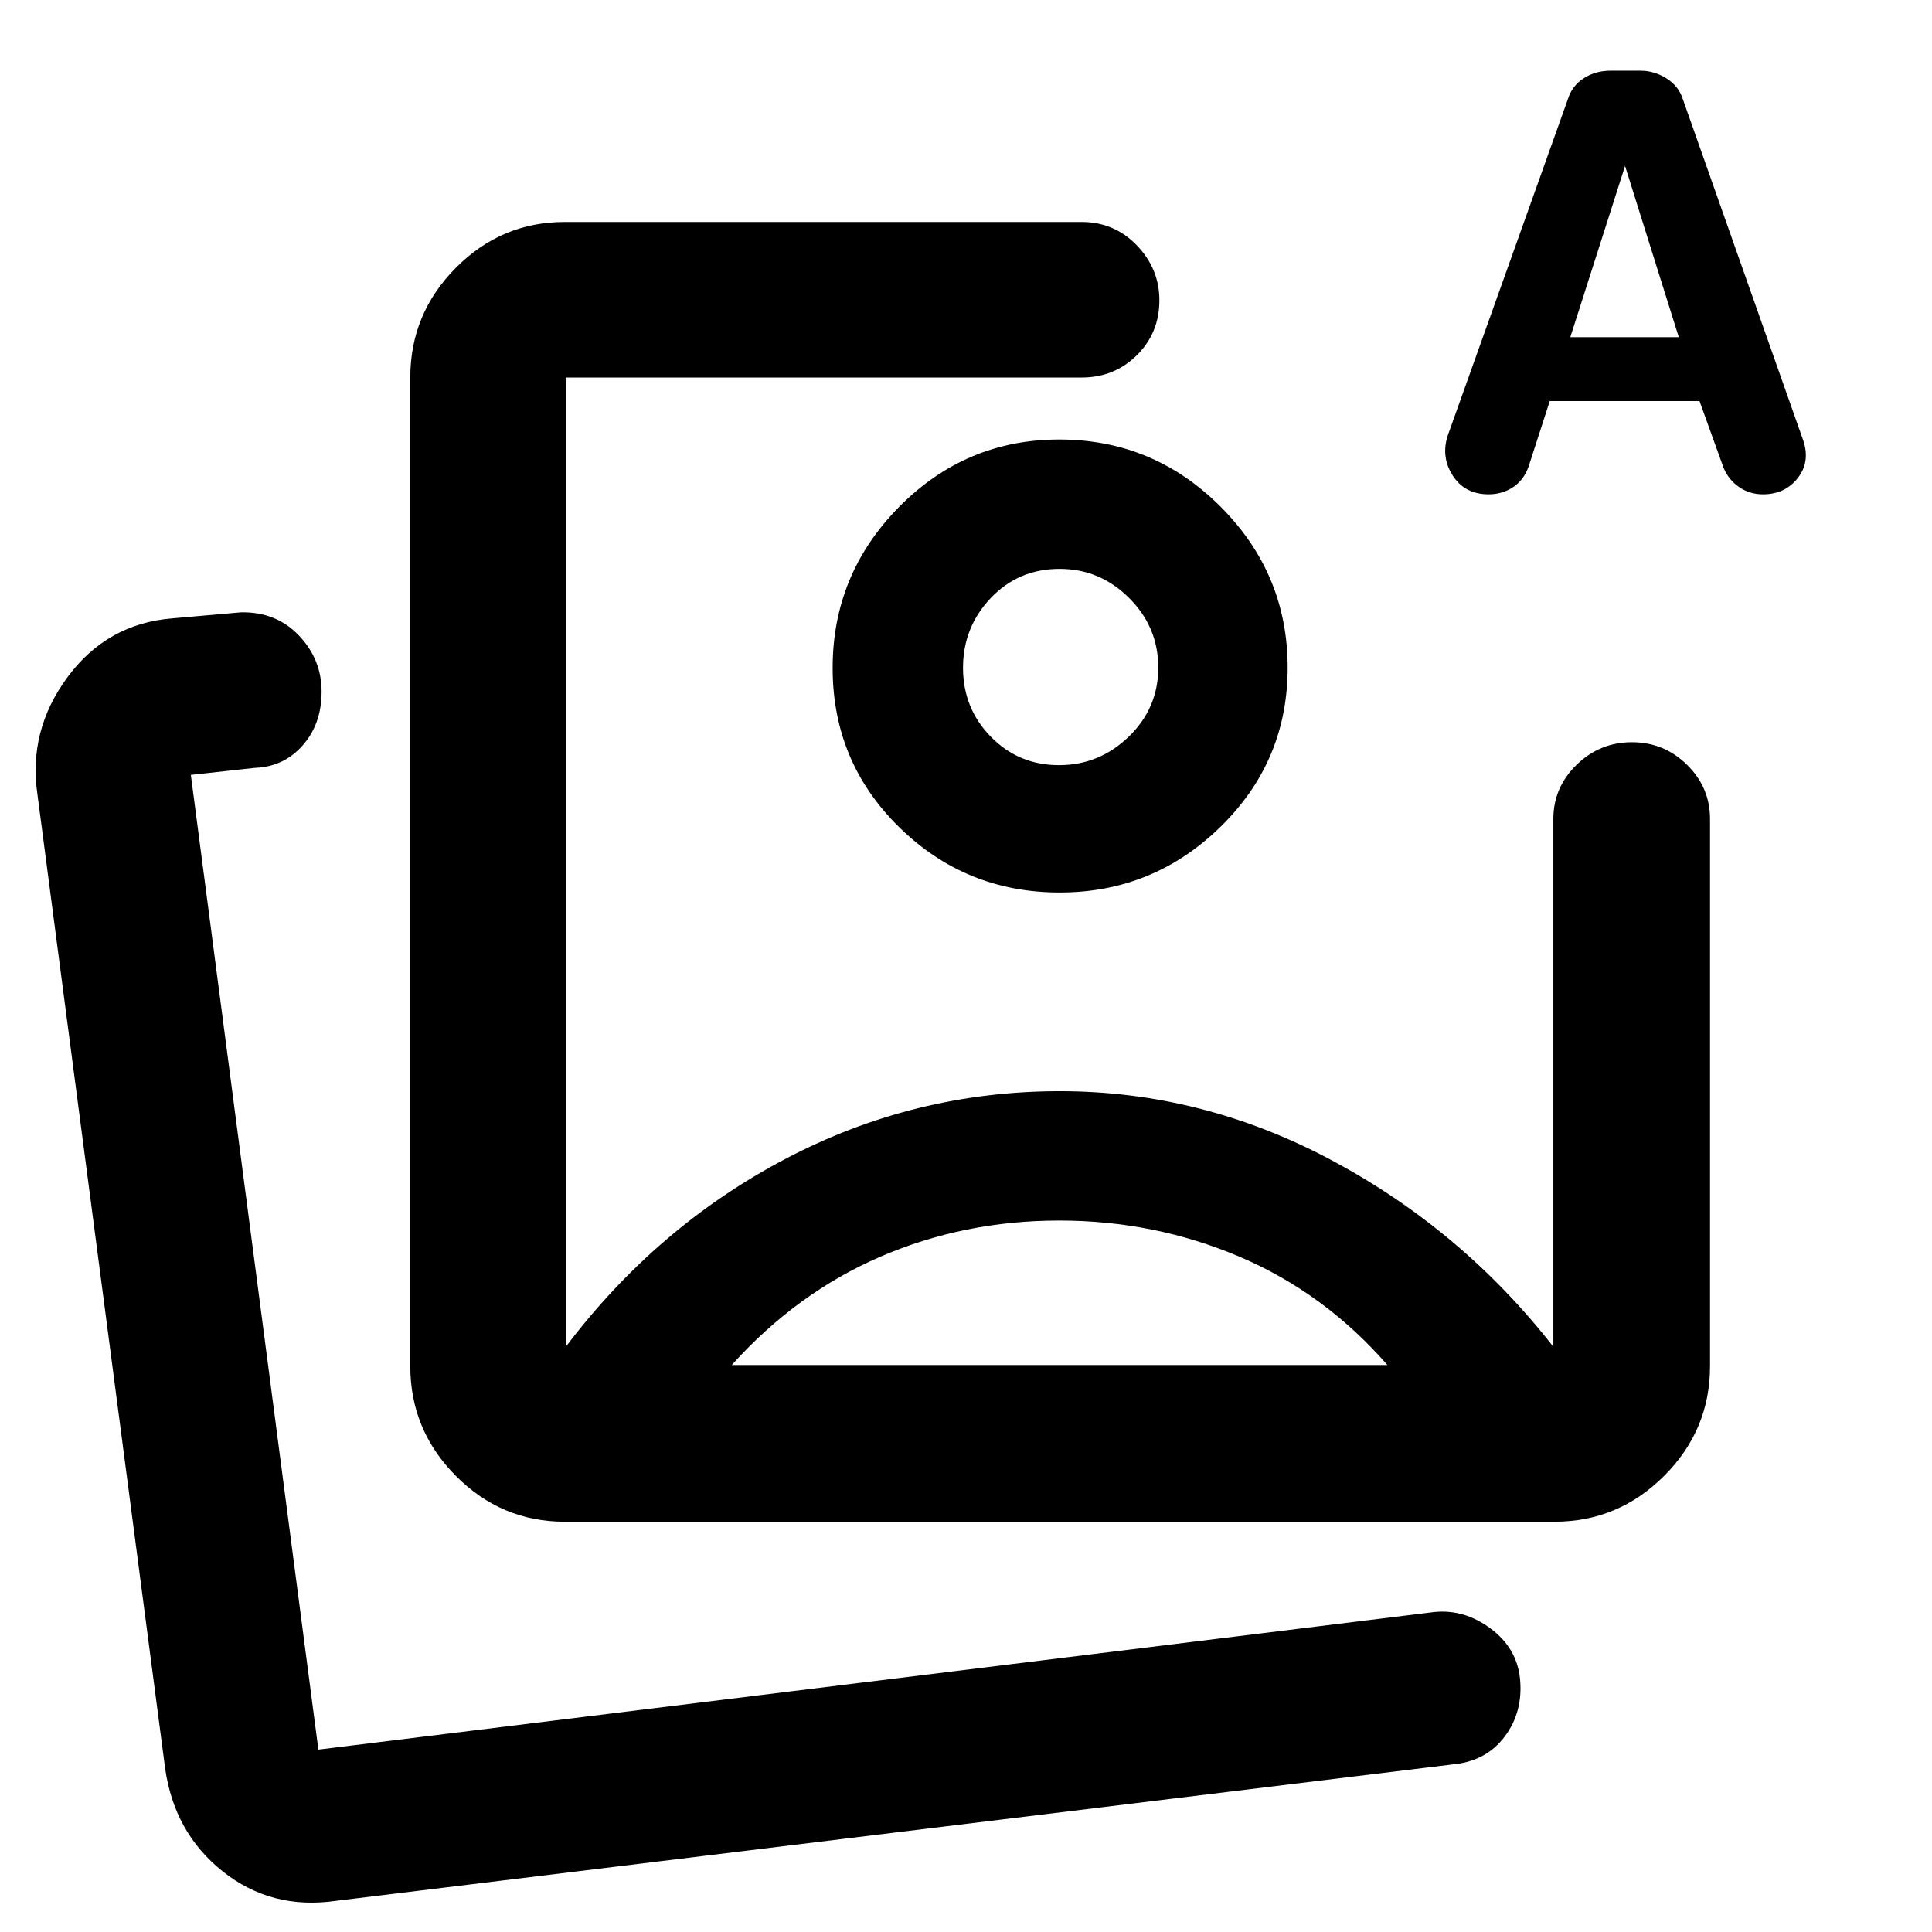 <svg xmlns="http://www.w3.org/2000/svg" height="48" viewBox="0 -960 960 960" width="48"><path d="M280.59-203.87q-31.48 0-54.1-22.79-22.62-22.78-22.62-54.49v-491.26q0-31.71 22.62-54.5t54.1-22.79h256.89q16.2 0 27.41 11.62 11.2 11.63 11.2 27.28 0 16.23-11.2 27.31-11.21 11.08-27.41 11.08H281.15v481.61q45.22-59.77 109.19-93.39Q454.3-417.8 526.6-417.8q71.03 0 135.49 34.53 64.45 34.53 109.76 92.47 0 1-.5.68-.5-.32.5-.47v-262.5q0-15.63 11.53-26.87 11.54-11.24 27.52-11.24t27.39 11.24q11.41 11.24 11.41 26.87v271.94q0 31.71-22.79 54.49-22.79 22.79-54.5 22.79H280.59ZM526.5-628.28ZM770.06-760.7l-10.52 32.56q-2.39 6.7-7.75 10.24-5.36 3.53-12.09 3.53-11.8 0-17.8-9.26-6.01-9.27-2.51-20l59.63-166.95q2.13-6.88 7.98-10.59 5.84-3.7 13.17-3.7h14.95q6.98 0 13.02 3.86 6.04 3.85 8.04 10.24l59.9 169.79q3.49 10.61-2.85 18.61t-17.22 8q-6.58 0-11.8-3.57-5.22-3.57-7.74-9.5l-11.99-33.26h-74.42Zm10.22-31.76h53.9l-26.7-85.08-27.2 85.08ZM526.34-353.52q-47.21 0-88.8 17.93-41.58 17.94-73.95 53.87h325.82q-31.37-35.93-73.61-53.87-42.25-17.93-89.46-17.93Zm-.01-388.09q46.8 0 80.15 33.36 33.35 33.36 33.35 79.94t-33.4 79.18q-33.39 32.61-79.86 32.61-46.7 0-79.77-32.45-33.06-32.45-33.06-79.1 0-46.68 33.08-80.11t79.51-33.43Zm.18 64.28q-20.46 0-34.22 14.5-13.77 14.51-13.77 34.65t13.82 34.26q13.82 14.12 33.86 14.12t34.69-14.18q14.65-14.17 14.65-34.31t-14.5-34.59q-14.5-14.45-34.53-14.45ZM166.96-15.48q-32.05 4.63-56.23-14.58T82.04-81.43L18.61-565.19q-4.7-31.8 14.95-58.36t52-29.19l34.14-3q17.45-.37 28.78 11.47 11.32 11.84 11.32 27.95 0 15.99-9.37 26.66-9.38 10.68-23.74 11.2l-31.86 3.5L158.2-90.63 712.69-159q14.9-1.5 27.96 8.19 13.07 9.69 14.64 25.04 1.58 16.49-7.68 28.74t-25.72 13.75l-554.93 67.8Zm-8.76-75.15Z"/></svg>